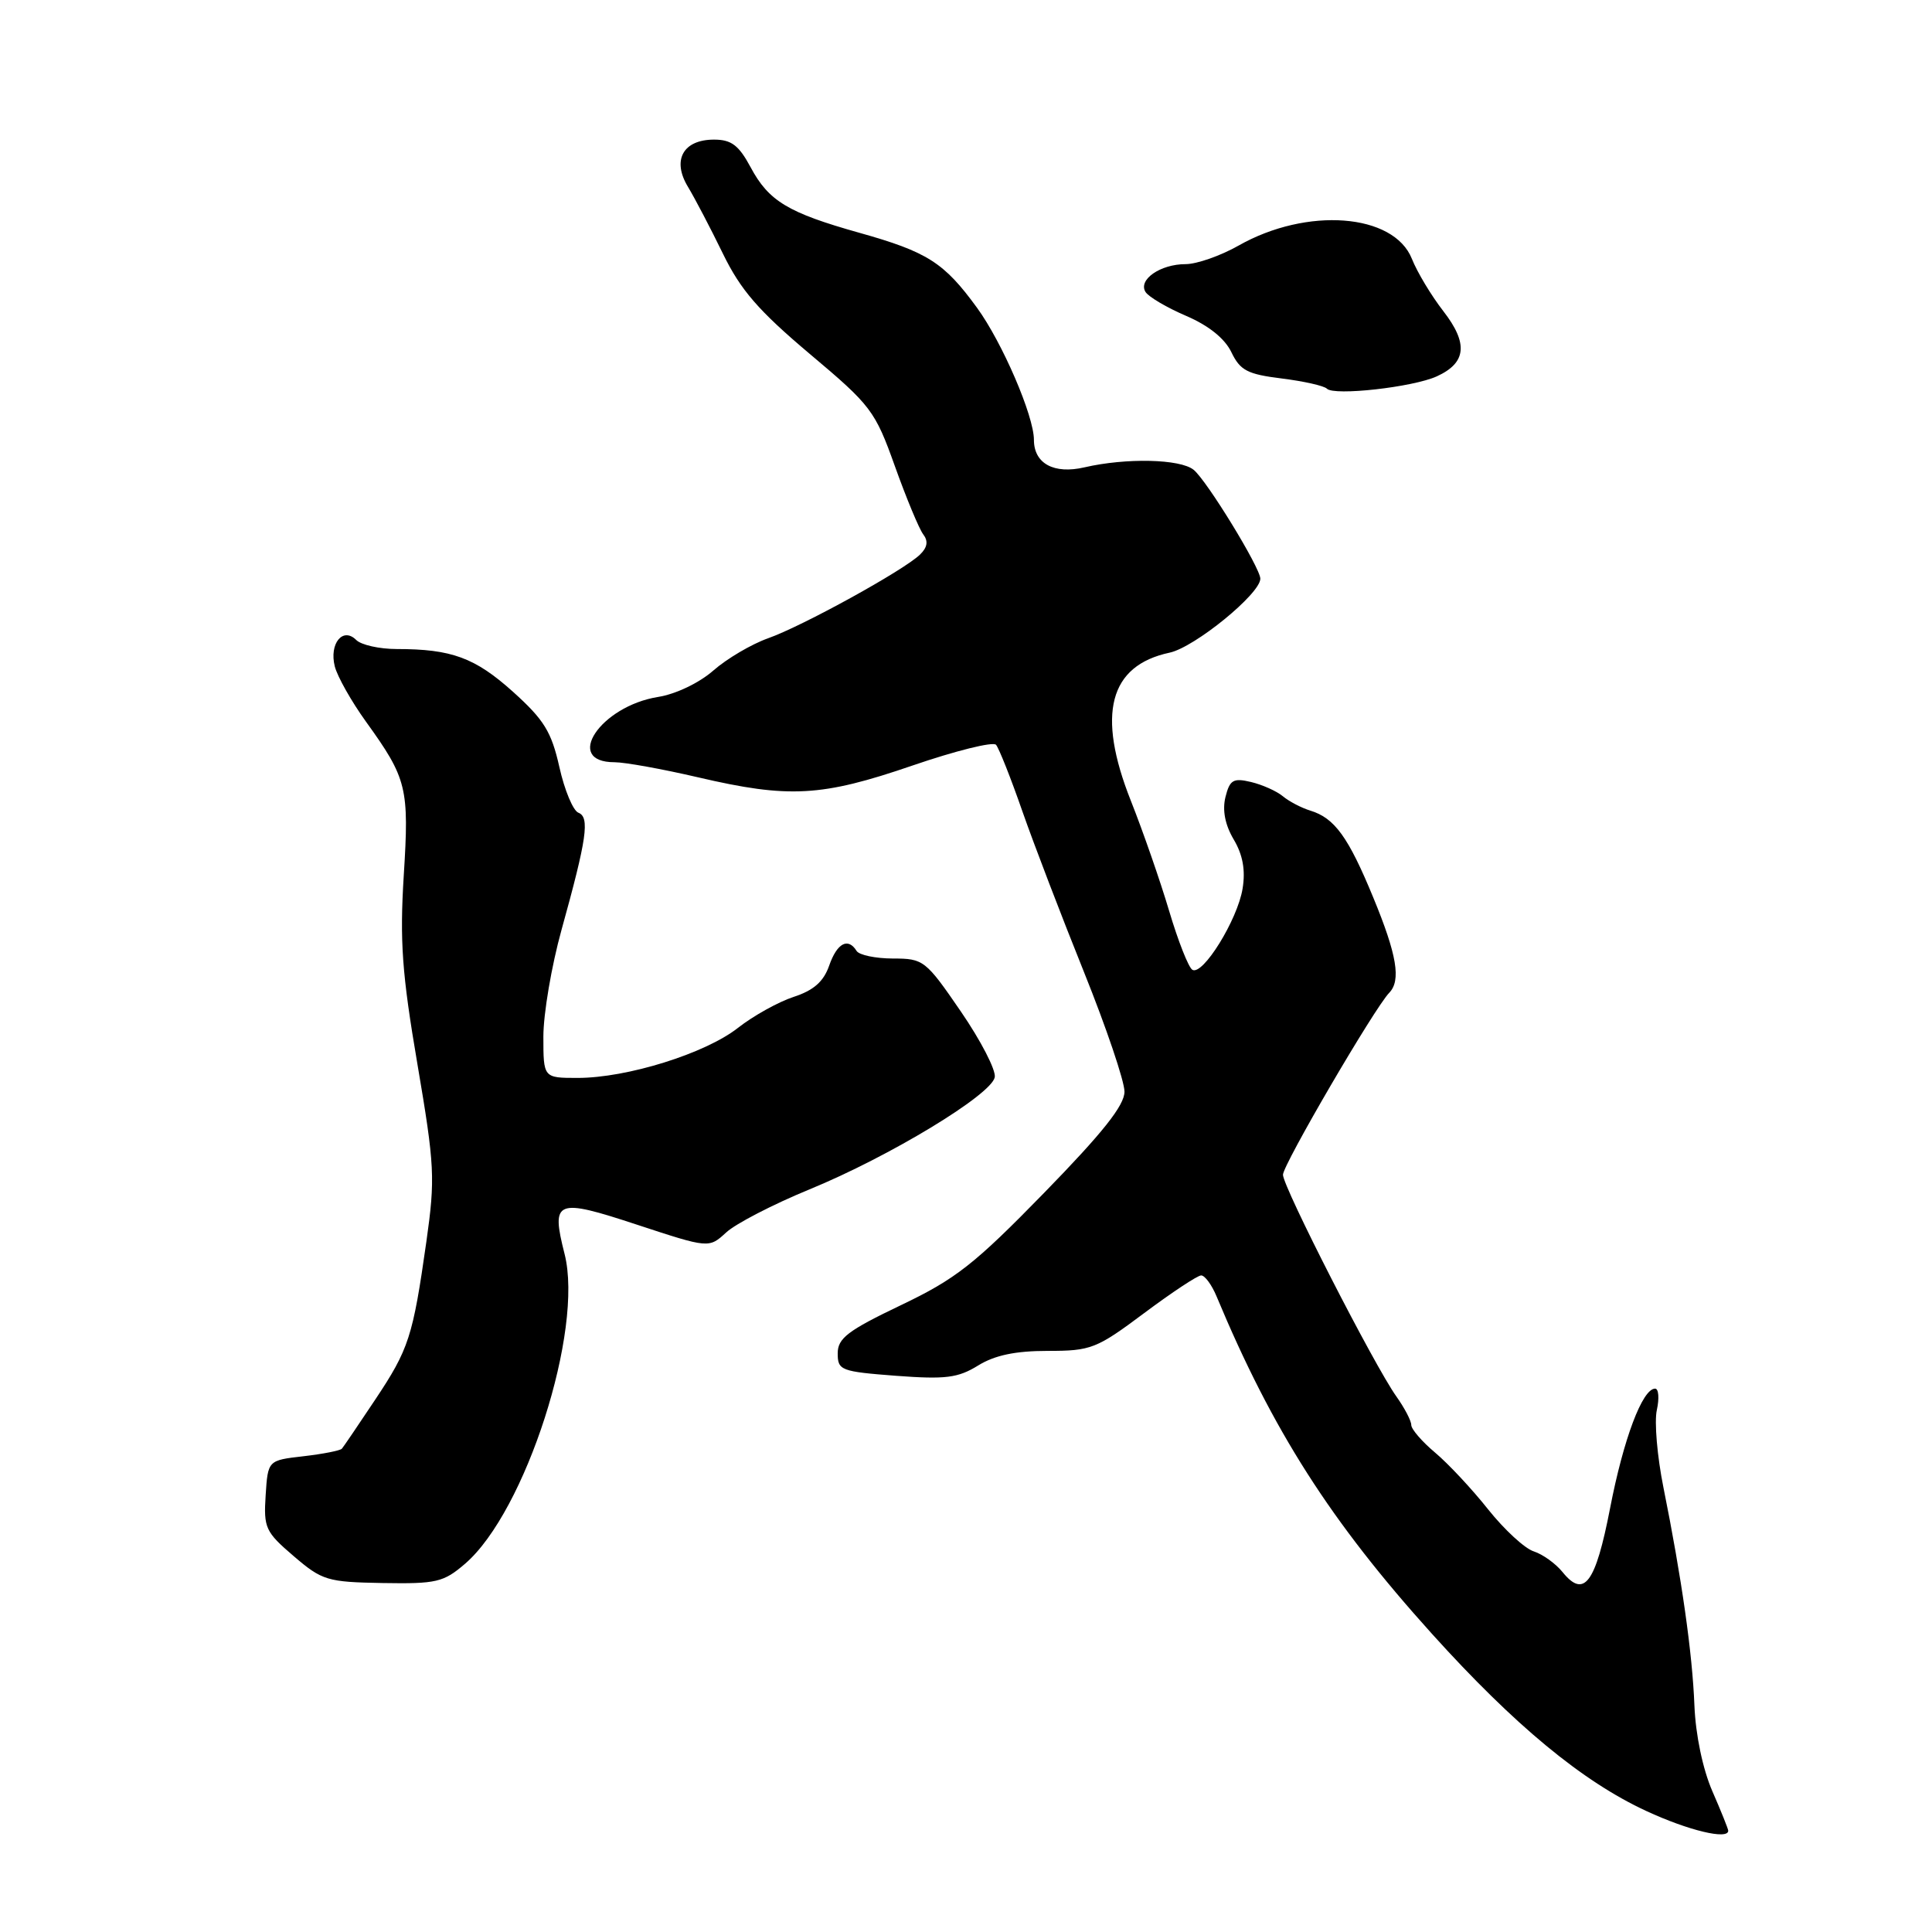 <?xml version="1.0" encoding="UTF-8" standalone="no"?>
<!DOCTYPE svg PUBLIC "-//W3C//DTD SVG 1.1//EN" "http://www.w3.org/Graphics/SVG/1.1/DTD/svg11.dtd" >
<svg xmlns="http://www.w3.org/2000/svg" xmlns:xlink="http://www.w3.org/1999/xlink" version="1.1" viewBox="0 0 256 256">
 <g >
 <path fill="currentColor"
d=" M 229.00 242.58 C 229.00 242.35 228.05 239.99 226.89 237.33 C 225.63 234.43 224.68 229.90 224.52 226.00 C 224.25 219.06 222.83 209.11 220.41 197.08 C 219.59 193.01 219.19 188.39 219.54 186.83 C 219.88 185.28 219.78 184.00 219.31 184.00 C 217.63 184.00 215.12 190.66 213.34 199.87 C 211.41 209.82 209.90 211.84 207.04 208.30 C 206.13 207.18 204.42 205.95 203.24 205.57 C 202.05 205.20 199.34 202.70 197.20 200.02 C 195.07 197.33 191.90 193.94 190.16 192.48 C 188.42 191.02 187.00 189.37 187.00 188.82 C 187.00 188.26 186.11 186.56 185.02 185.03 C 182.08 180.90 170.00 157.28 170.00 155.66 C 170.00 154.33 182.13 133.56 184.08 131.55 C 185.67 129.91 185.10 126.52 181.97 118.94 C 178.66 110.90 176.84 108.39 173.62 107.41 C 172.45 107.05 170.82 106.20 170.00 105.52 C 169.18 104.83 167.27 103.98 165.77 103.62 C 163.42 103.06 162.95 103.33 162.38 105.61 C 161.95 107.35 162.32 109.28 163.47 111.23 C 164.68 113.26 165.05 115.31 164.65 117.74 C 163.99 121.86 159.36 129.34 157.99 128.50 C 157.48 128.18 156.10 124.68 154.92 120.71 C 153.74 116.74 151.46 110.18 149.85 106.12 C 145.28 94.62 146.97 88.19 154.98 86.48 C 158.30 85.77 167.00 78.68 167.00 76.68 C 167.00 75.25 159.90 63.65 158.16 62.25 C 156.38 60.81 149.22 60.65 143.72 61.92 C 139.66 62.87 137.00 61.43 137.00 58.28 C 137.00 55.11 132.81 45.38 129.46 40.78 C 125.09 34.78 122.89 33.38 113.85 30.84 C 104.42 28.19 101.86 26.65 99.46 22.16 C 97.89 19.24 96.91 18.50 94.61 18.50 C 90.51 18.50 89.01 21.22 91.16 24.76 C 92.07 26.27 94.15 30.24 95.78 33.59 C 98.14 38.44 100.50 41.16 107.28 46.88 C 115.43 53.73 115.95 54.42 118.58 61.78 C 120.10 66.03 121.79 70.09 122.33 70.80 C 123.02 71.70 122.89 72.53 121.91 73.48 C 119.80 75.55 106.31 82.98 101.76 84.58 C 99.57 85.36 96.31 87.28 94.52 88.85 C 92.65 90.49 89.54 91.98 87.19 92.35 C 79.55 93.58 74.60 101.00 81.43 101.00 C 82.80 101.00 87.78 101.90 92.50 103.00 C 104.54 105.81 108.87 105.57 120.90 101.44 C 126.61 99.48 131.59 98.24 131.98 98.69 C 132.36 99.13 133.94 103.10 135.47 107.50 C 137.01 111.90 140.69 121.50 143.64 128.82 C 146.59 136.15 149.00 143.27 149.00 144.65 C 149.00 146.47 146.12 150.09 138.36 158.05 C 129.11 167.54 126.63 169.48 119.36 172.95 C 112.33 176.31 111.00 177.33 111.00 179.33 C 111.00 181.58 111.42 181.74 118.73 182.30 C 125.29 182.79 126.93 182.59 129.60 180.94 C 131.80 179.58 134.54 179.00 138.82 179.00 C 144.57 179.00 145.28 178.72 151.60 174.00 C 155.28 171.25 158.68 169.00 159.16 169.00 C 159.65 169.00 160.56 170.24 161.19 171.75 C 168.62 189.56 176.31 201.60 189.75 216.50 C 200.69 228.62 209.67 236.05 218.15 239.97 C 223.72 242.55 229.00 243.82 229.00 242.58 Z  M 61.63 207.20 C 69.64 200.30 77.37 176.24 74.81 166.16 C 72.99 158.99 73.64 158.73 84.41 162.28 C 93.93 165.41 93.93 165.41 96.22 163.31 C 97.47 162.15 102.44 159.58 107.26 157.60 C 117.86 153.25 131.36 145.07 131.81 142.74 C 131.99 141.81 129.97 137.89 127.32 134.03 C 122.65 127.22 122.37 127.01 118.31 127.01 C 116.00 127.00 113.84 126.55 113.50 126.00 C 112.37 124.18 110.91 124.96 109.87 127.95 C 109.13 130.07 107.81 131.23 105.17 132.09 C 103.15 132.75 99.82 134.60 97.78 136.20 C 93.45 139.60 83.09 142.83 76.54 142.83 C 72.00 142.83 72.00 142.83 72.00 137.35 C 72.00 134.34 73.08 127.97 74.41 123.19 C 77.76 111.12 78.17 108.28 76.64 107.69 C 75.94 107.42 74.80 104.70 74.12 101.64 C 73.07 96.96 72.09 95.37 67.98 91.67 C 62.94 87.14 59.83 86.00 52.57 86.00 C 50.28 86.00 47.86 85.46 47.20 84.80 C 45.43 83.03 43.60 85.28 44.36 88.30 C 44.70 89.64 46.56 92.94 48.49 95.62 C 53.94 103.18 54.23 104.40 53.50 116.00 C 52.96 124.71 53.26 128.98 55.31 141.00 C 57.60 154.46 57.68 156.14 56.50 164.50 C 54.70 177.16 54.19 178.75 49.69 185.50 C 47.49 188.80 45.52 191.71 45.30 191.96 C 45.09 192.21 42.80 192.66 40.21 192.96 C 35.50 193.50 35.50 193.50 35.20 198.13 C 34.92 202.45 35.17 202.99 38.91 206.19 C 42.69 209.43 43.37 209.63 50.71 209.76 C 57.83 209.88 58.77 209.66 61.63 207.20 Z  M 190.38 49.87 C 194.31 48.08 194.57 45.51 191.25 41.23 C 189.66 39.18 187.78 36.06 187.08 34.29 C 184.67 28.27 173.18 27.40 164.12 32.54 C 161.74 33.89 158.58 35.00 157.09 35.00 C 153.75 35.00 150.77 37.07 151.79 38.69 C 152.20 39.34 154.63 40.77 157.18 41.86 C 160.16 43.14 162.30 44.86 163.17 46.68 C 164.33 49.09 165.30 49.59 169.83 50.15 C 172.74 50.51 175.44 51.12 175.82 51.50 C 176.76 52.48 187.22 51.31 190.38 49.87 Z "/>
</g>
</svg>